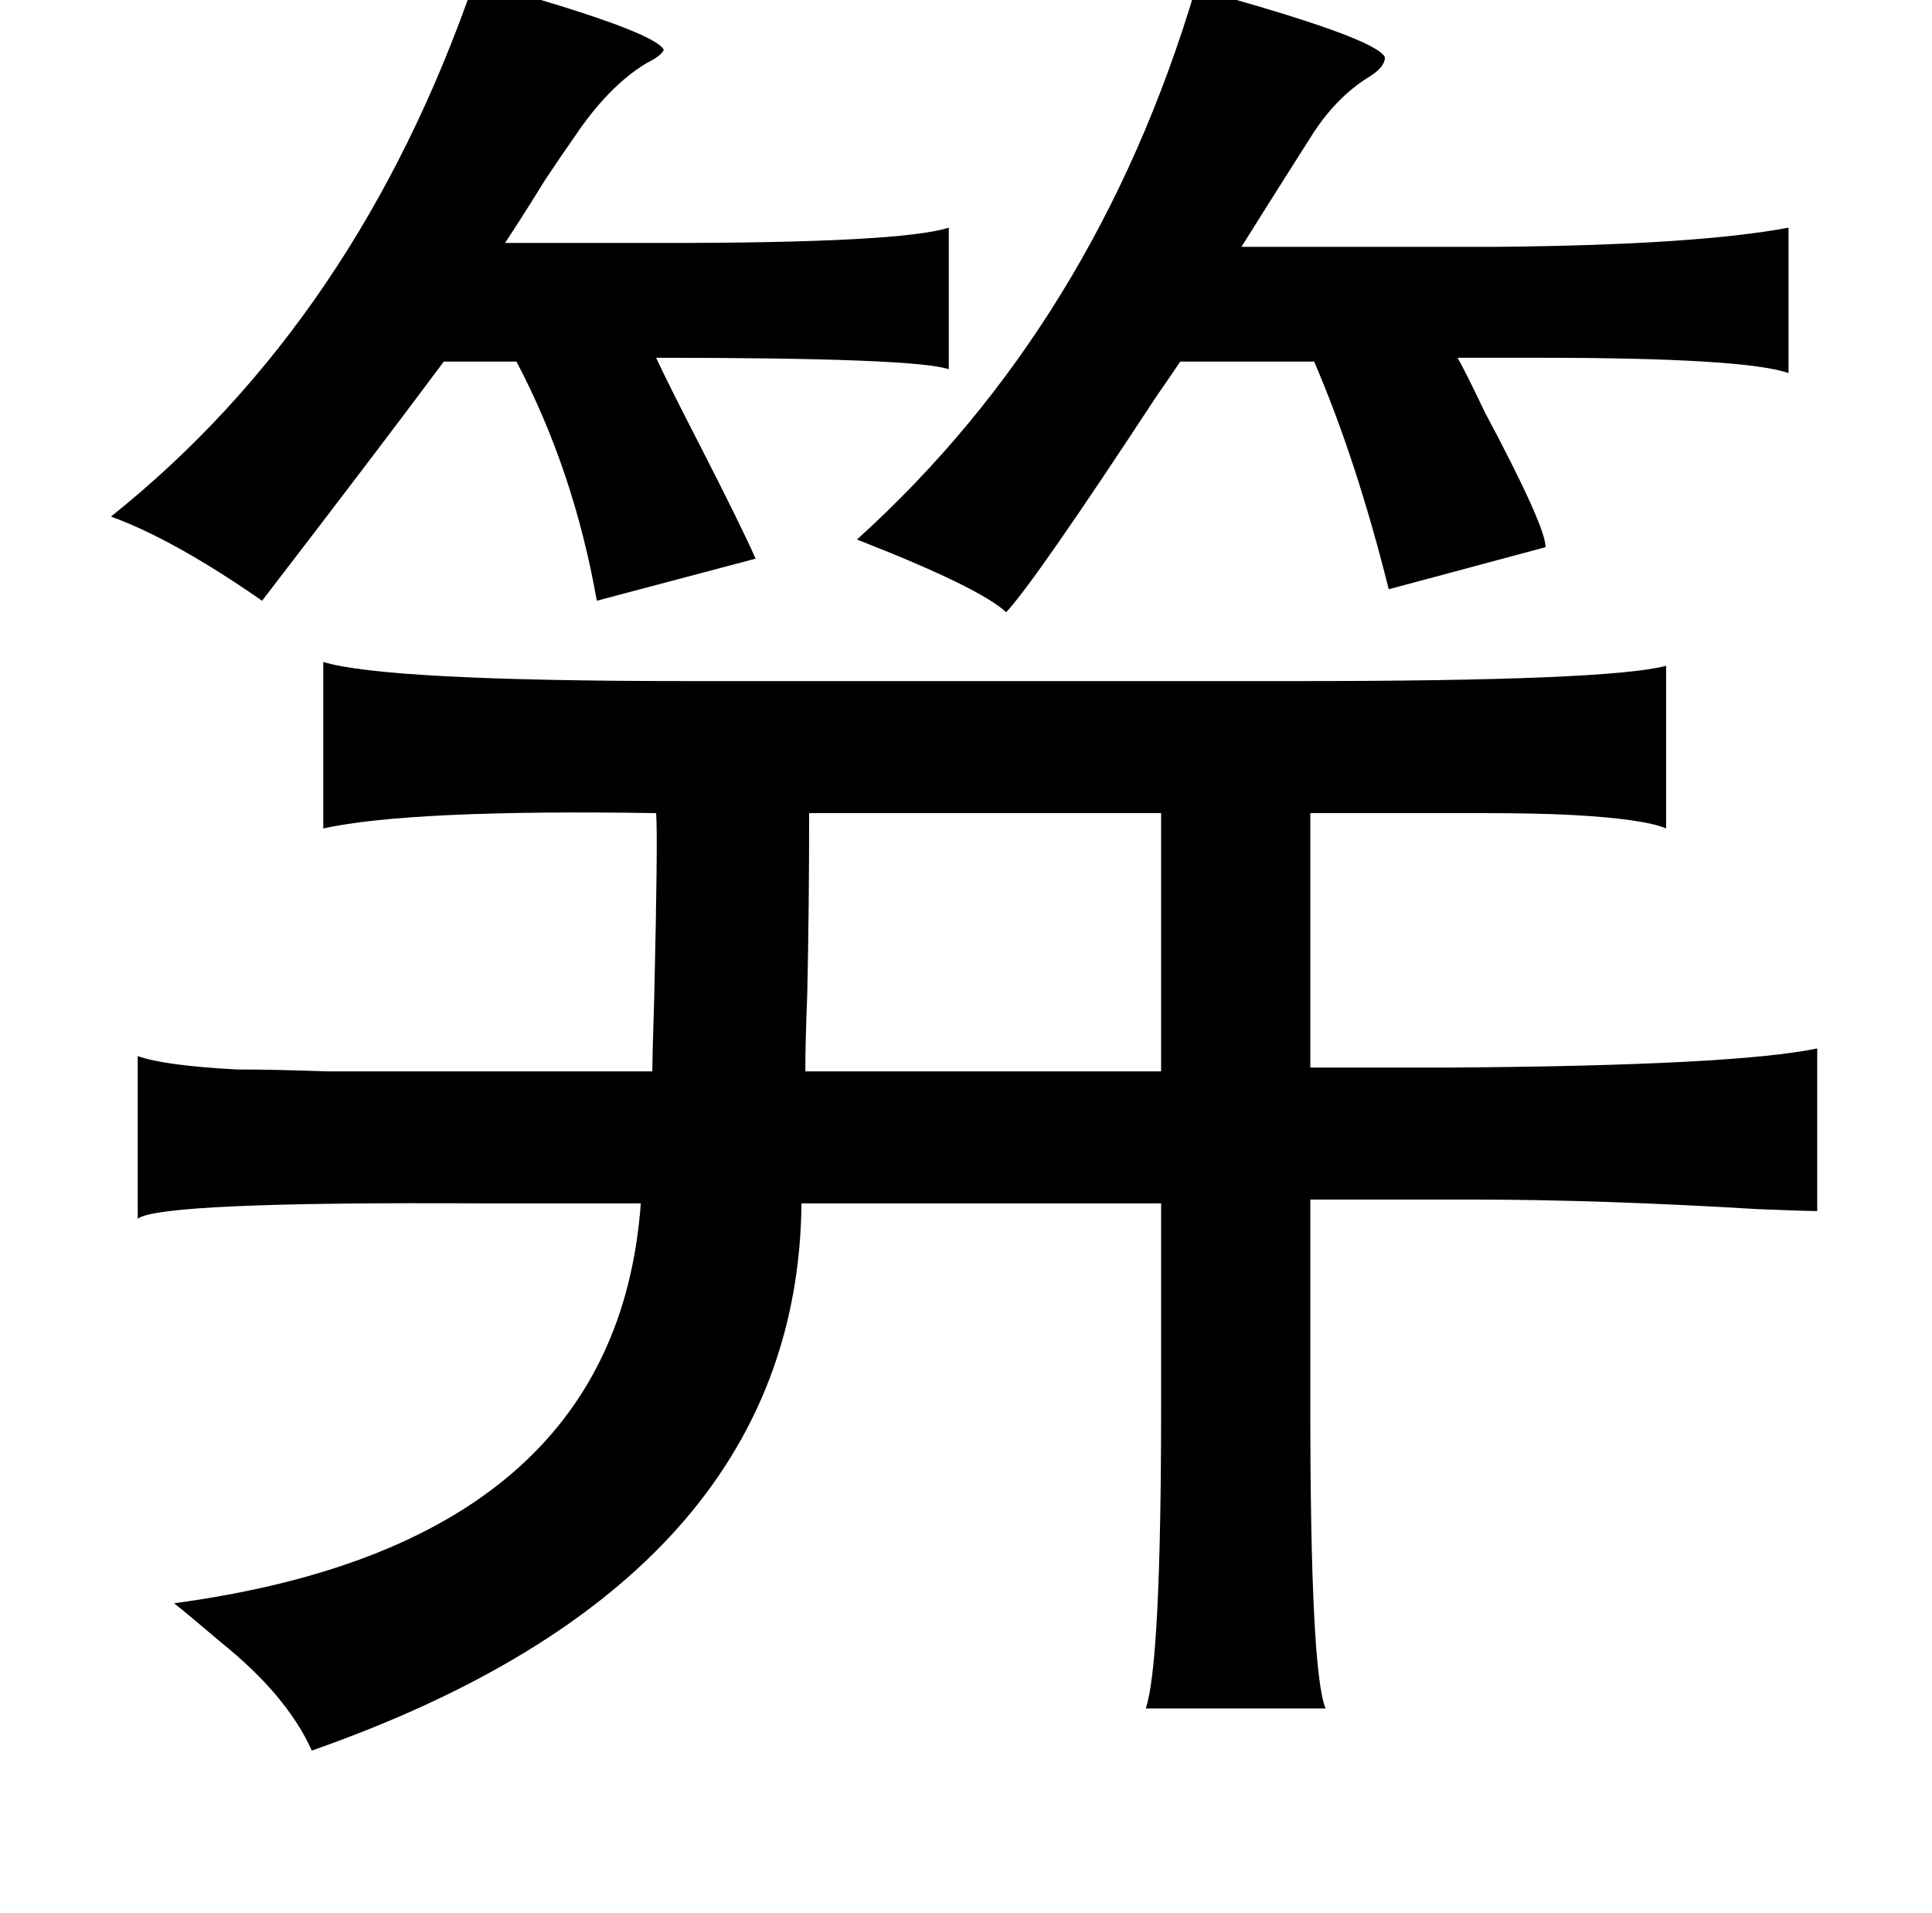 <?xml version="1.0" standalone="no"?>
<!DOCTYPE svg PUBLIC "-//W3C//DTD SVG 1.1//EN" "http://www.w3.org/Graphics/SVG/1.1/DTD/svg11.dtd" >
<svg xmlns="http://www.w3.org/2000/svg" xmlns:xlink="http://www.w3.org/1999/xlink" version="1.1" viewBox="-10 0 1010 1000">
   <path fill="currentColor"
d="M238 -10q94 26 99 36q-1 3 -9 7q-20 12 -38 39q-5 7 -15 22q-13 21 -21 33h83q124 0 149 -8v74q-17 -6 -153 -6q6 13 23 46q22 43 29 59l-83 22q-12 -68 -42 -125h-38q-35 47 -95 125q-46 -32 -79 -44q129 -103 190 -280zM615 -6q95 26 99 36q0 5 -8 10q-18 11 -31 32
q-21 33 -36 57h135q103 -1 151 -10v76q-23 -8 -131 -8h-42q5 9 14 28q32 60 32 71l-82 22q-17 -68 -39 -119h-70q-4 6 -13 19q-63 96 -78 112q-14 -13 -78 -38q125 -113 177 -288zM159 346q33 10 192 10h316q164 0 194 -8v85q-12 -5 -49 -7q-18 -1 -48 -1h-89v133h73
q149 -1 192 -10v85q-6 0 -31 -1q-83 -5 -149 -5h-85v108q0 139 8 158h-94q8 -24 8 -158v-106h-188q-2 197 -256 286q-13 -29 -48 -57q-14 -12 -24 -20q231 -31 244 -209h-83q-168 -1 -180 8v-85q14 5 52 7q19 0 47 1h77h93q0 -6 1 -38q2 -85 1 -97q-128 -2 -174 8v-87z
M597 425h-184q0 50 -1 95q-1 25 -1 40h186v-135z" />
</svg>
